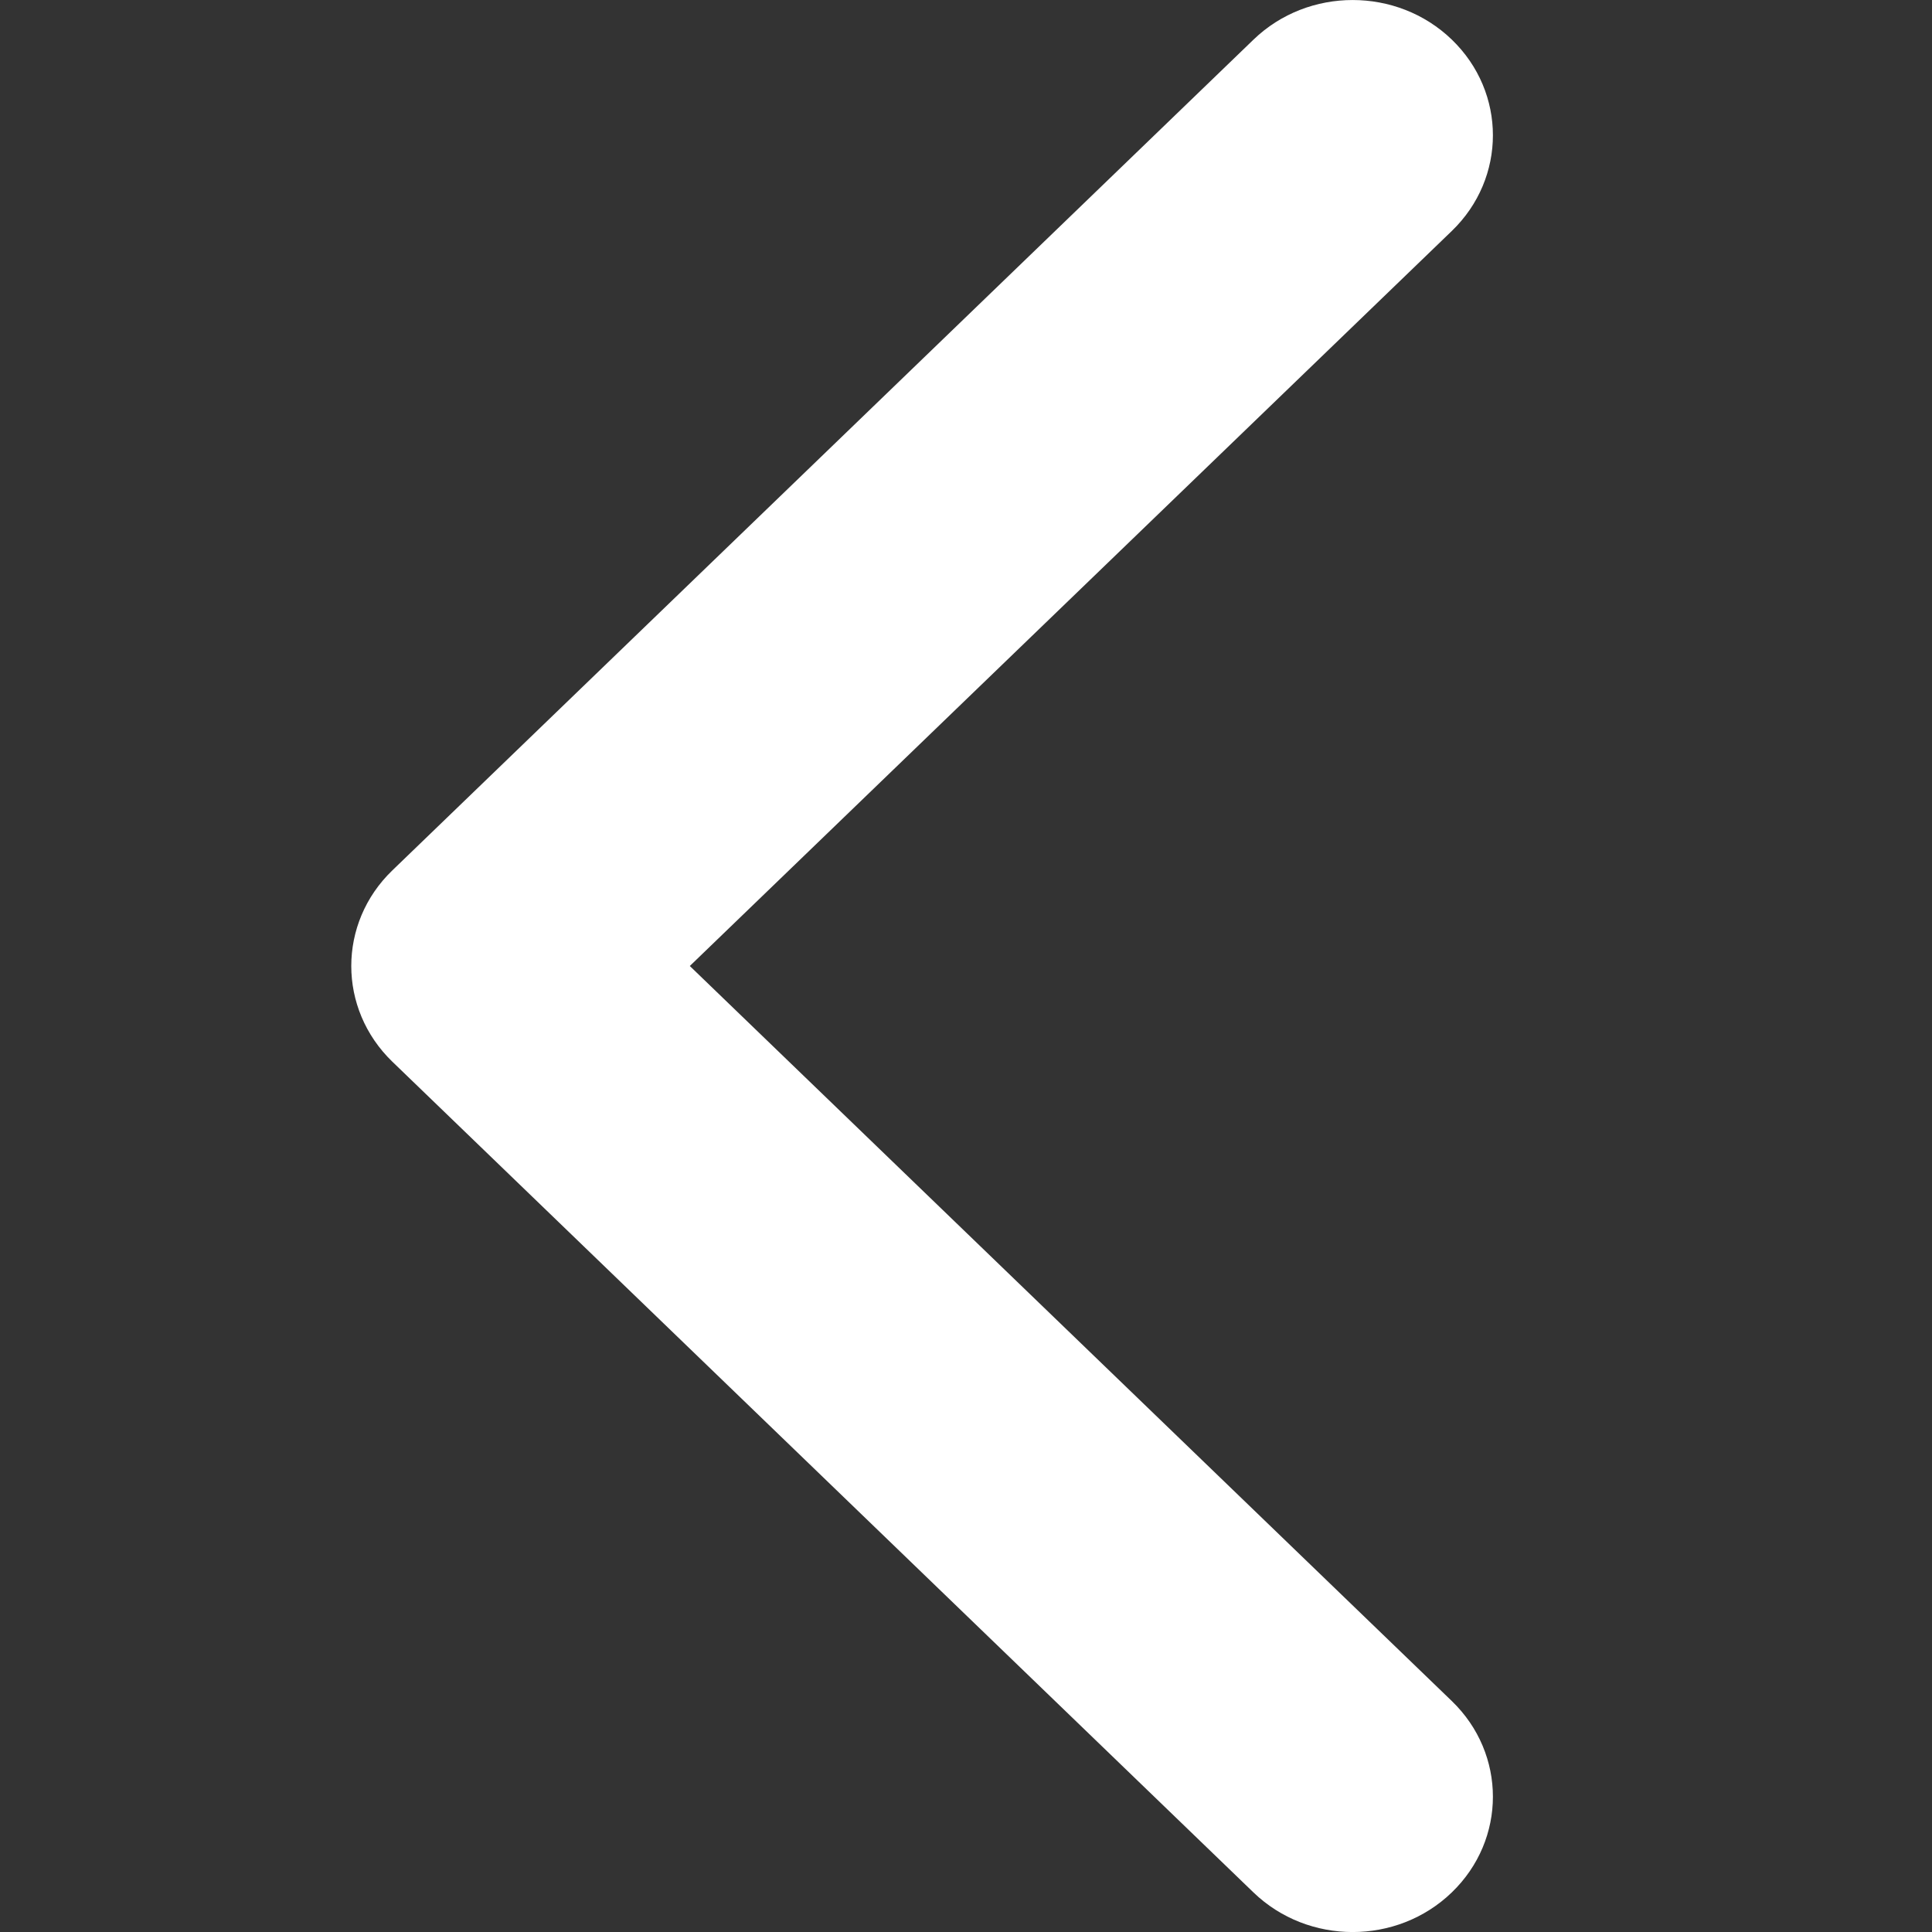 <svg width="22" height="22" viewBox="0 0 22 22" fill="none" xmlns="http://www.w3.org/2000/svg">
<rect x="0" y="0" width="22" height="22" fill="#333333" stroke="none"/>
<g id="arrow-down-sign-to-navigate 1" clip-path="url(#clip0_102_399)">
<g id="Group">
<path id="Vector" d="M4 11C4 10.606 4.156 10.211 4.468 9.911L14.274 0.451C14.897 -0.15 15.909 -0.15 16.532 0.451C17.156 1.053 17.156 2.028 16.532 2.63L7.855 11L16.532 19.37C17.156 19.972 17.156 20.947 16.532 21.549C15.909 22.151 14.897 22.151 14.273 21.549L4.467 12.089C4.156 11.788 4 11.394 4 11Z" fill="white"/>
</g>
</g>
<defs>
<clipPath id="clip0_102_399">
<rect width="22" height="22" fill="white" transform="translate(22) rotate(90)"/>
</clipPath>
</defs>
</svg>
